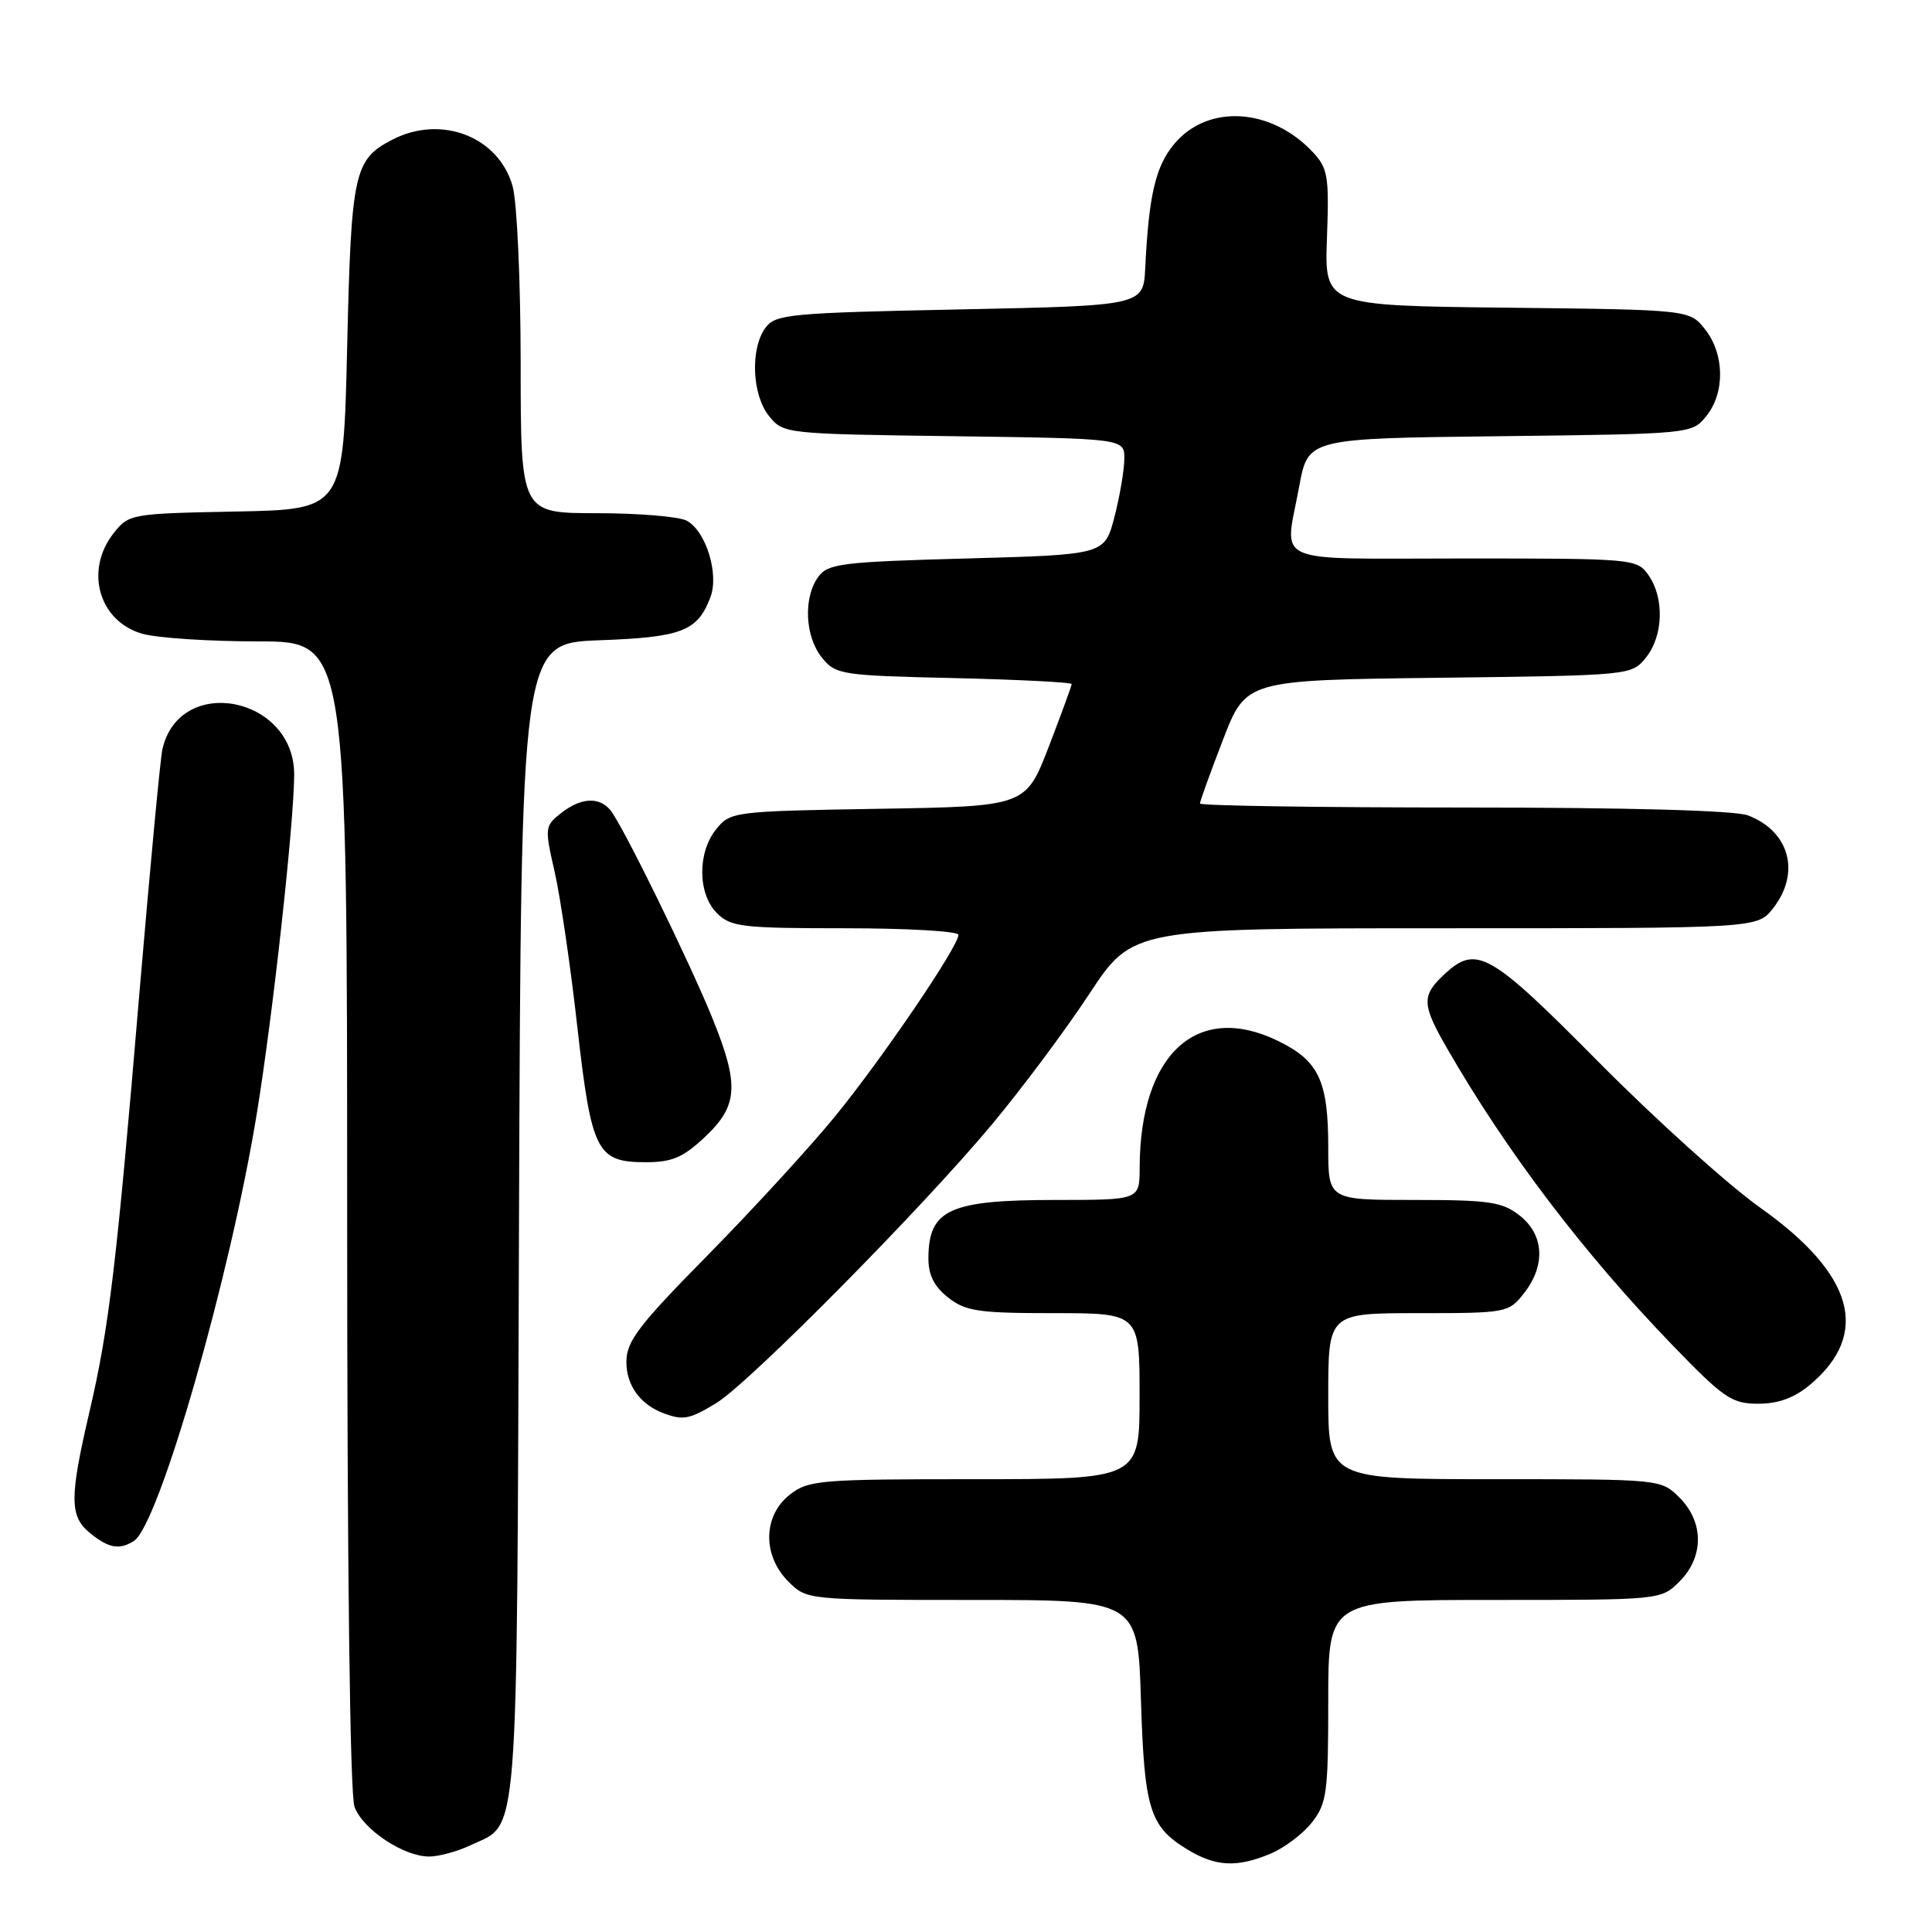 <?xml version="1.0" encoding="UTF-8" standalone="no"?>
<!DOCTYPE svg PUBLIC "-//W3C//DTD SVG 1.1//EN" "http://www.w3.org/Graphics/SVG/1.1/DTD/svg11.dtd" >
<svg xmlns="http://www.w3.org/2000/svg" xmlns:xlink="http://www.w3.org/1999/xlink" version="1.1" viewBox="0 0 256 256">
 <g >
 <path fill="currentColor"
d=" M 168.36 245.62 C 170.18 244.86 172.64 243.00 173.83 241.49 C 175.81 238.97 176.00 237.56 176.00 225.37 C 176.00 212.00 176.00 212.00 198.05 212.00 C 220.09 212.00 220.09 212.00 222.55 209.55 C 225.79 206.30 225.79 201.70 222.55 198.45 C 220.09 196.00 220.09 196.00 198.05 196.00 C 176.00 196.00 176.00 196.00 176.00 185.00 C 176.00 174.00 176.00 174.00 187.93 174.00 C 199.62 174.00 199.90 173.95 201.93 171.37 C 204.83 167.68 204.61 163.62 201.37 161.07 C 199.05 159.25 197.35 159.00 187.37 159.00 C 176.00 159.00 176.00 159.00 176.00 152.05 C 176.00 143.20 174.74 140.54 169.31 137.91 C 158.60 132.72 151.05 139.67 151.01 154.75 C 151.00 159.00 151.00 159.00 139.93 159.00 C 125.82 159.00 123.05 160.26 123.02 166.68 C 123.00 168.93 123.77 170.46 125.63 171.93 C 127.95 173.75 129.65 174.00 139.63 174.00 C 151.00 174.00 151.00 174.00 151.00 185.00 C 151.00 196.00 151.00 196.00 129.13 196.00 C 108.53 196.00 107.12 196.12 104.63 198.07 C 101.10 200.86 101.01 206.10 104.45 209.55 C 106.91 212.00 106.91 212.00 128.84 212.00 C 150.77 212.00 150.77 212.00 151.18 225.25 C 151.63 239.74 152.34 242.02 157.31 245.05 C 161.09 247.35 163.88 247.49 168.36 245.62 Z  M 62.36 244.50 C 68.83 241.43 68.47 246.06 68.77 161.86 C 69.05 85.23 69.05 85.23 79.39 84.84 C 90.37 84.44 92.42 83.64 94.13 79.15 C 95.31 76.06 93.54 70.36 90.99 68.99 C 89.97 68.45 84.60 68.00 79.07 68.00 C 69.00 68.00 69.00 68.00 68.99 48.25 C 68.99 37.39 68.51 26.79 67.93 24.70 C 66.10 18.11 58.47 15.15 51.98 18.51 C 46.90 21.14 46.54 22.81 46.00 46.00 C 45.50 67.50 45.50 67.50 31.30 67.78 C 17.34 68.05 17.07 68.10 15.05 70.66 C 11.16 75.61 13.12 82.38 18.91 83.99 C 20.88 84.54 27.79 84.99 34.25 84.99 C 46.00 85.00 46.00 85.00 46.00 160.93 C 46.00 207.84 46.37 237.85 46.98 239.43 C 48.11 242.43 53.47 245.99 56.85 246.00 C 58.14 246.00 60.62 245.33 62.36 244.50 Z  M 17.75 204.18 C 21.06 202.07 30.53 169.12 34.05 147.42 C 36.16 134.48 38.95 109.13 38.98 102.67 C 39.03 92.26 23.79 89.29 21.52 99.28 C 21.24 100.50 19.88 115.00 18.48 131.50 C 15.44 167.66 14.45 175.92 11.87 187.00 C 9.19 198.49 9.20 200.93 11.95 203.16 C 14.42 205.16 15.82 205.40 17.75 204.18 Z  M 94.92 185.91 C 99.29 183.24 122.20 160.09 131.49 148.93 C 135.42 144.22 141.21 136.46 144.35 131.68 C 150.07 123.00 150.07 123.00 191.46 123.00 C 232.85 123.00 232.85 123.00 234.93 120.37 C 238.63 115.66 237.14 110.14 231.60 108.04 C 229.90 107.39 215.69 107.00 193.93 107.00 C 174.72 107.00 159.00 106.76 159.00 106.47 C 159.00 106.17 160.37 102.38 162.05 98.03 C 165.10 90.12 165.10 90.12 190.64 89.81 C 216.10 89.50 216.19 89.49 218.09 87.14 C 220.40 84.28 220.56 79.25 218.44 76.22 C 216.91 74.04 216.52 74.00 193.94 74.00 C 167.90 74.00 170.21 75.02 172.16 64.41 C 173.33 58.09 173.33 58.09 198.75 57.80 C 224.10 57.50 224.19 57.49 226.09 55.14 C 228.59 52.05 228.52 46.93 225.94 43.65 C 223.88 41.04 223.88 41.04 199.69 40.77 C 175.50 40.50 175.50 40.50 175.83 31.50 C 176.13 23.33 175.95 22.28 173.94 20.14 C 168.42 14.27 160.06 13.77 155.62 19.04 C 153.12 22.01 152.22 25.85 151.75 35.50 C 151.50 40.50 151.50 40.50 127.17 41.00 C 104.55 41.46 102.74 41.64 101.42 43.44 C 99.39 46.22 99.64 52.34 101.91 55.14 C 103.80 57.48 104.05 57.50 126.41 57.80 C 149.00 58.11 149.00 58.11 148.98 60.80 C 148.97 62.29 148.38 65.75 147.67 68.50 C 146.37 73.50 146.37 73.50 128.10 74.00 C 111.50 74.45 109.71 74.68 108.42 76.44 C 106.42 79.18 106.66 84.36 108.91 87.14 C 110.74 89.40 111.45 89.51 126.41 89.85 C 134.98 90.05 142.00 90.41 142.00 90.64 C 142.00 90.87 140.63 94.62 138.96 98.96 C 135.91 106.85 135.91 106.85 116.37 107.17 C 97.22 107.49 96.78 107.55 94.91 109.86 C 92.39 112.97 92.44 118.44 95.00 121.00 C 96.82 122.82 98.33 123.00 112.00 123.00 C 120.25 123.00 127.00 123.39 127.00 123.87 C 127.00 125.41 116.90 140.27 110.67 147.90 C 107.35 151.97 99.76 160.24 93.82 166.28 C 84.58 175.65 83.00 177.73 83.00 180.47 C 83.00 183.60 84.86 186.14 88.00 187.29 C 90.55 188.23 91.39 188.06 94.92 185.91 Z  M 239.86 183.47 C 247.88 176.71 245.66 168.83 233.23 160.02 C 228.98 157.00 219.37 148.34 211.87 140.77 C 197.32 126.08 195.63 125.12 191.31 129.17 C 188.36 131.95 188.41 133.11 191.69 138.82 C 199.63 152.62 209.81 166.02 221.62 178.25 C 228.42 185.29 229.47 186.00 232.98 186.00 C 235.66 186.00 237.77 185.22 239.86 183.47 Z  M 93.43 150.63 C 97.81 146.50 97.98 143.76 94.40 134.92 C 91.29 127.27 82.46 109.26 80.88 107.35 C 79.36 105.53 76.96 105.68 74.31 107.77 C 72.19 109.44 72.16 109.70 73.49 115.50 C 74.24 118.80 75.60 128.02 76.49 135.99 C 78.37 152.64 79.06 154.00 85.58 154.00 C 89.06 154.00 90.52 153.37 93.43 150.63 Z "/>
</g>
</svg>